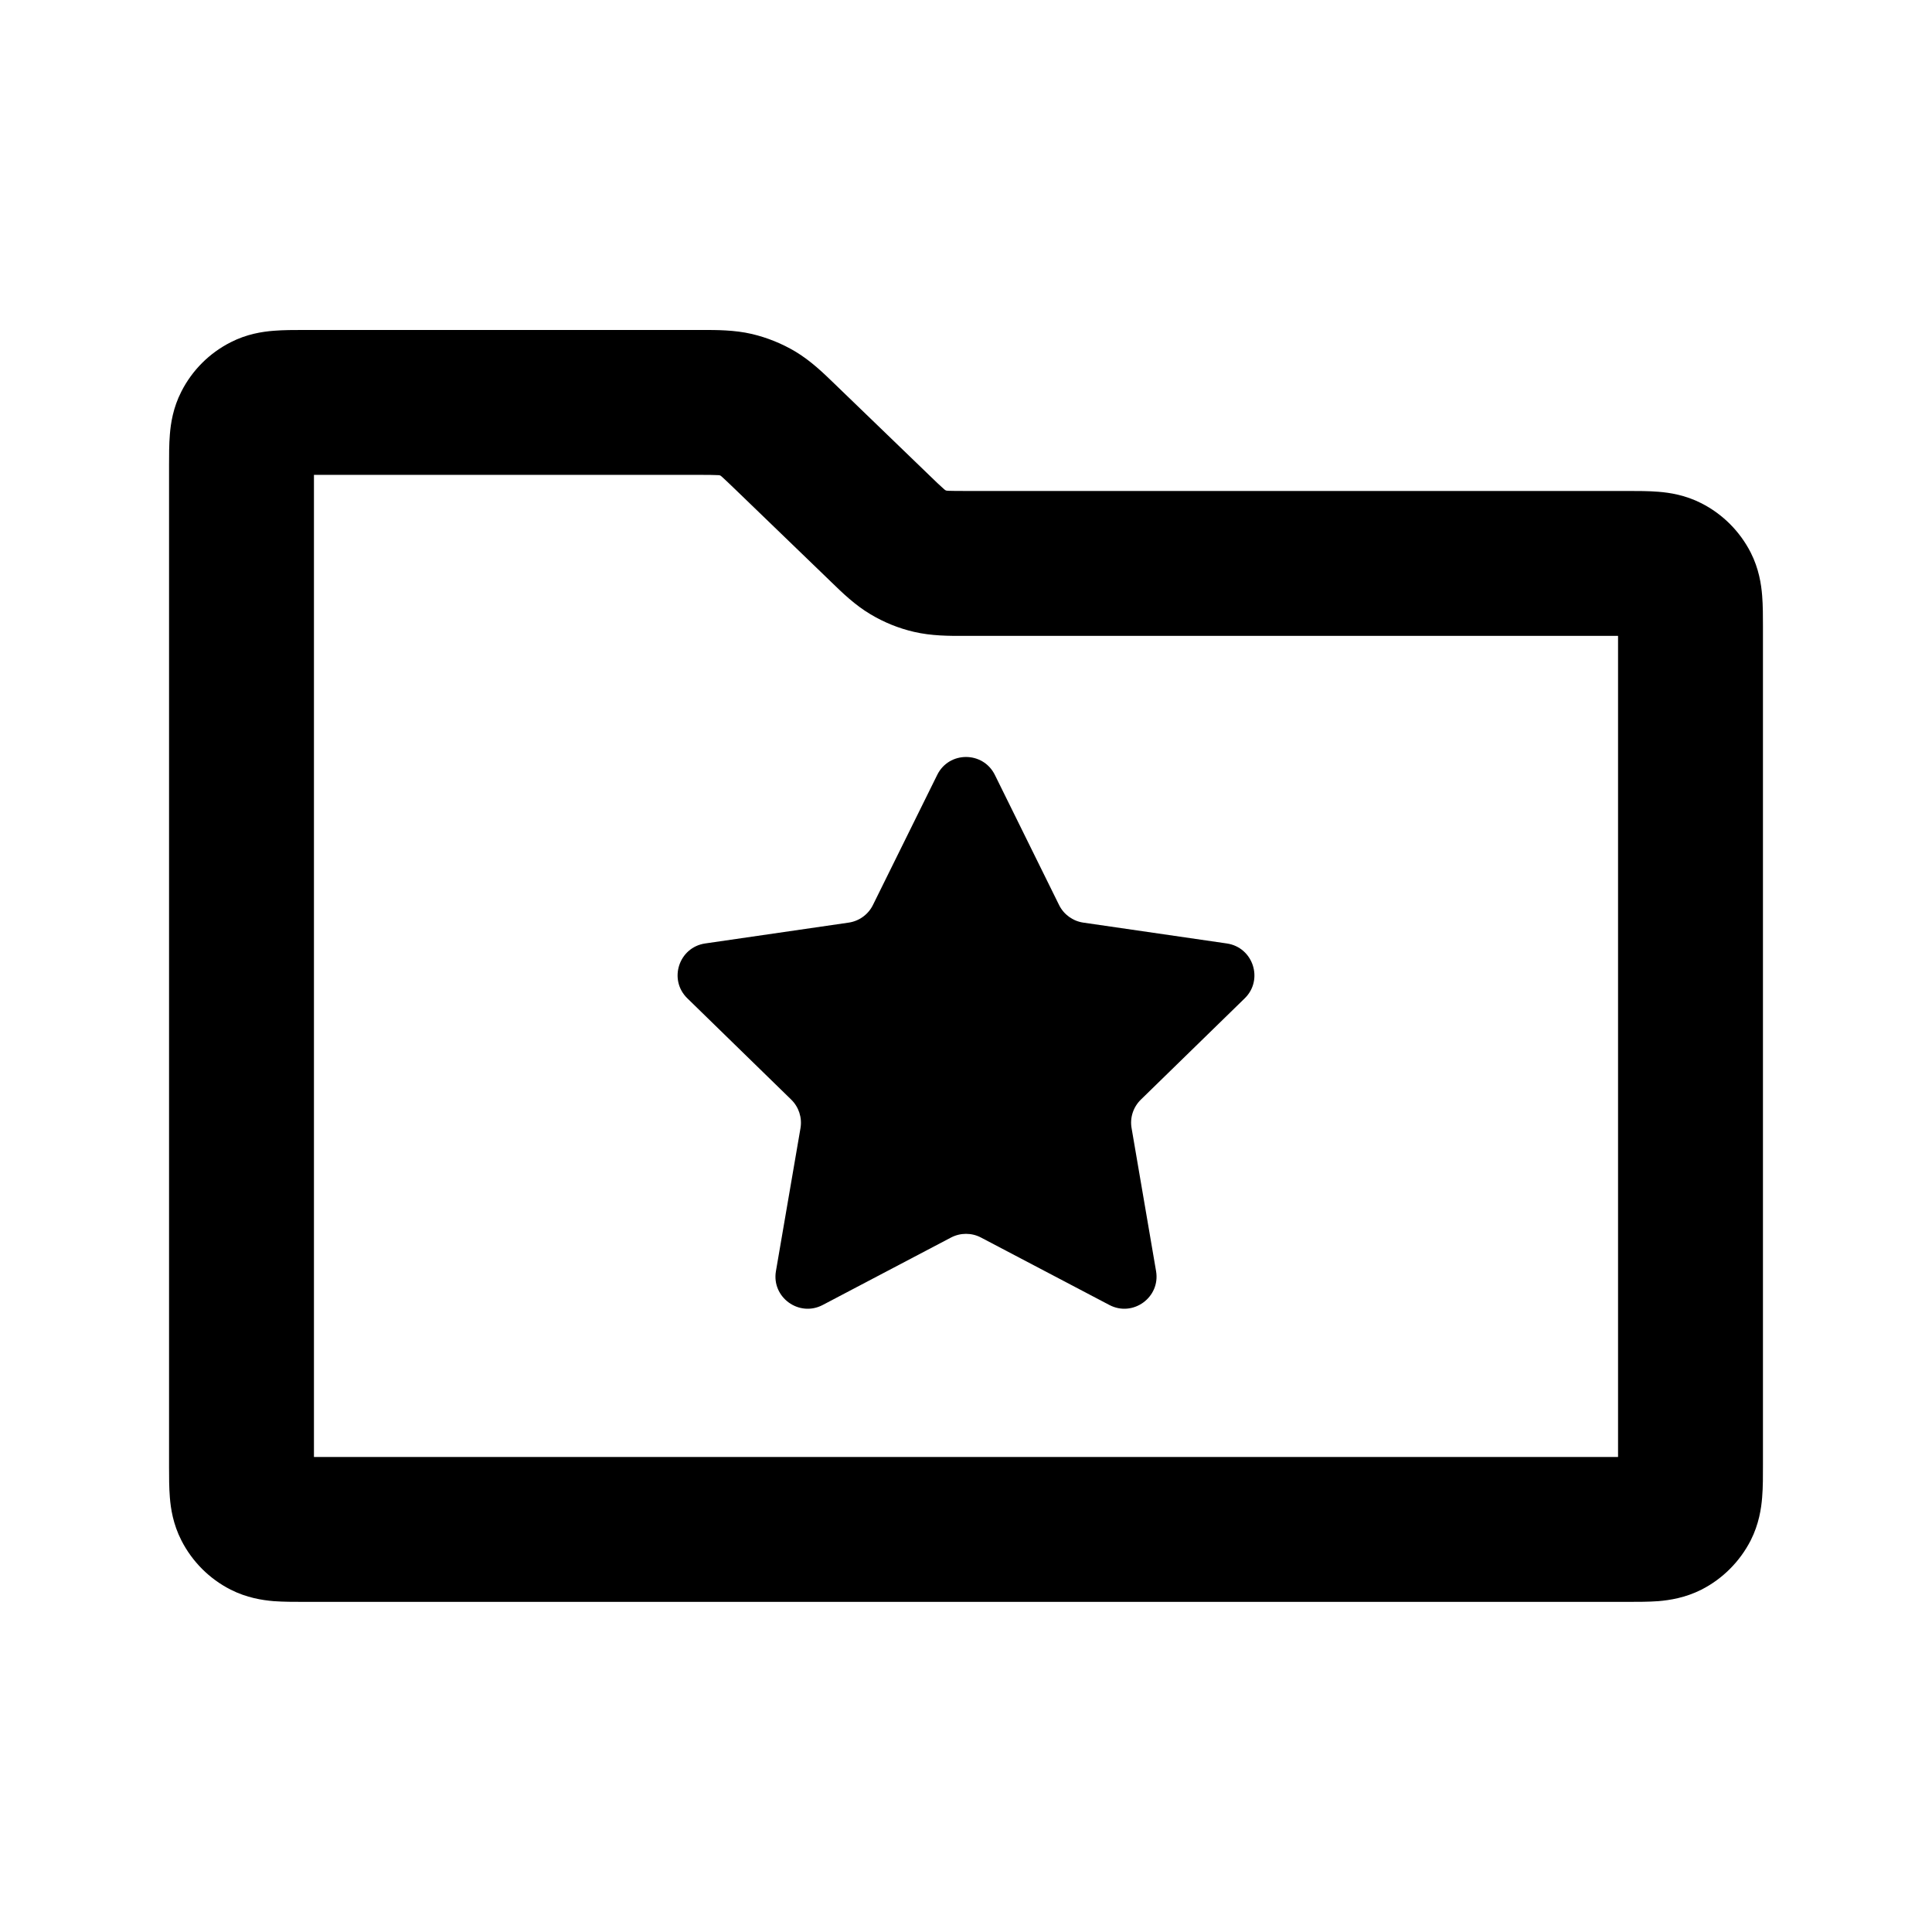 <svg width="24" height="24" viewBox="0 0 24 24" fill="none" xmlns="http://www.w3.org/2000/svg">
<path d="M12.359 9.627C12.212 9.329 11.788 9.329 11.642 9.627L10.844 11.242C10.786 11.36 10.673 11.442 10.543 11.461L8.76 11.72C8.432 11.768 8.301 12.171 8.539 12.402L9.829 13.66C9.923 13.752 9.966 13.884 9.944 14.014L9.639 15.79C9.583 16.116 9.926 16.365 10.22 16.211L11.814 15.373C11.931 15.312 12.07 15.312 12.186 15.373L13.781 16.211C14.074 16.365 14.417 16.116 14.361 15.79L14.057 14.014C14.034 13.884 14.078 13.752 14.172 13.66L15.462 12.402C15.699 12.171 15.568 11.768 15.24 11.72L13.457 11.461C13.327 11.442 13.214 11.36 13.156 11.242L12.359 9.627Z" fill="currentColor"/>
<path fill-rule="evenodd" clip-rule="evenodd" d="M8.664 5.899C8.791 5.899 8.858 5.899 8.907 5.902C8.921 5.902 8.931 5.903 8.936 5.903C8.941 5.905 8.947 5.908 8.953 5.91C8.957 5.914 8.964 5.919 8.975 5.929C9.011 5.962 9.059 6.007 9.151 6.096L10.293 7.198L10.328 7.232C10.462 7.362 10.621 7.517 10.814 7.631C10.981 7.731 11.163 7.805 11.353 7.849C11.571 7.9 11.793 7.9 11.98 7.899L20.1 7.899L20.1 18.099H3.9L3.9 5.899H8.664ZM9.341 4.149C9.122 4.098 8.901 4.099 8.713 4.099L3.778 4.099C3.658 4.099 3.52 4.099 3.399 4.109C3.259 4.12 3.066 4.149 2.865 4.252C2.601 4.386 2.387 4.6 2.253 4.864C2.15 5.065 2.121 5.259 2.11 5.398C2.1 5.519 2.1 5.657 2.1 5.777L2.1 18.221C2.1 18.342 2.1 18.48 2.11 18.601C2.121 18.74 2.15 18.933 2.253 19.135C2.387 19.398 2.601 19.613 2.865 19.747C3.066 19.849 3.259 19.878 3.398 19.89C3.52 19.899 3.658 19.899 3.778 19.899H20.222C20.343 19.899 20.481 19.899 20.602 19.89C20.741 19.878 20.934 19.849 21.136 19.747C21.399 19.613 21.613 19.398 21.748 19.135C21.85 18.933 21.879 18.74 21.89 18.601C21.901 18.467 21.9 18.333 21.9 18.199L21.9 7.777C21.9 7.657 21.9 7.519 21.89 7.398C21.879 7.259 21.85 7.065 21.748 6.864C21.613 6.6 21.399 6.386 21.136 6.252C20.934 6.149 20.741 6.12 20.602 6.109C20.481 6.099 20.343 6.099 20.222 6.099L12.029 6.099C11.902 6.099 11.835 6.099 11.786 6.097C11.772 6.096 11.763 6.096 11.758 6.095C11.752 6.093 11.746 6.091 11.741 6.088C11.737 6.085 11.73 6.079 11.719 6.069C11.682 6.037 11.634 5.991 11.543 5.903L10.366 4.767C10.231 4.636 10.072 4.482 9.88 4.367C9.712 4.267 9.53 4.194 9.341 4.149Z" fill="currentColor"/>
</svg>
